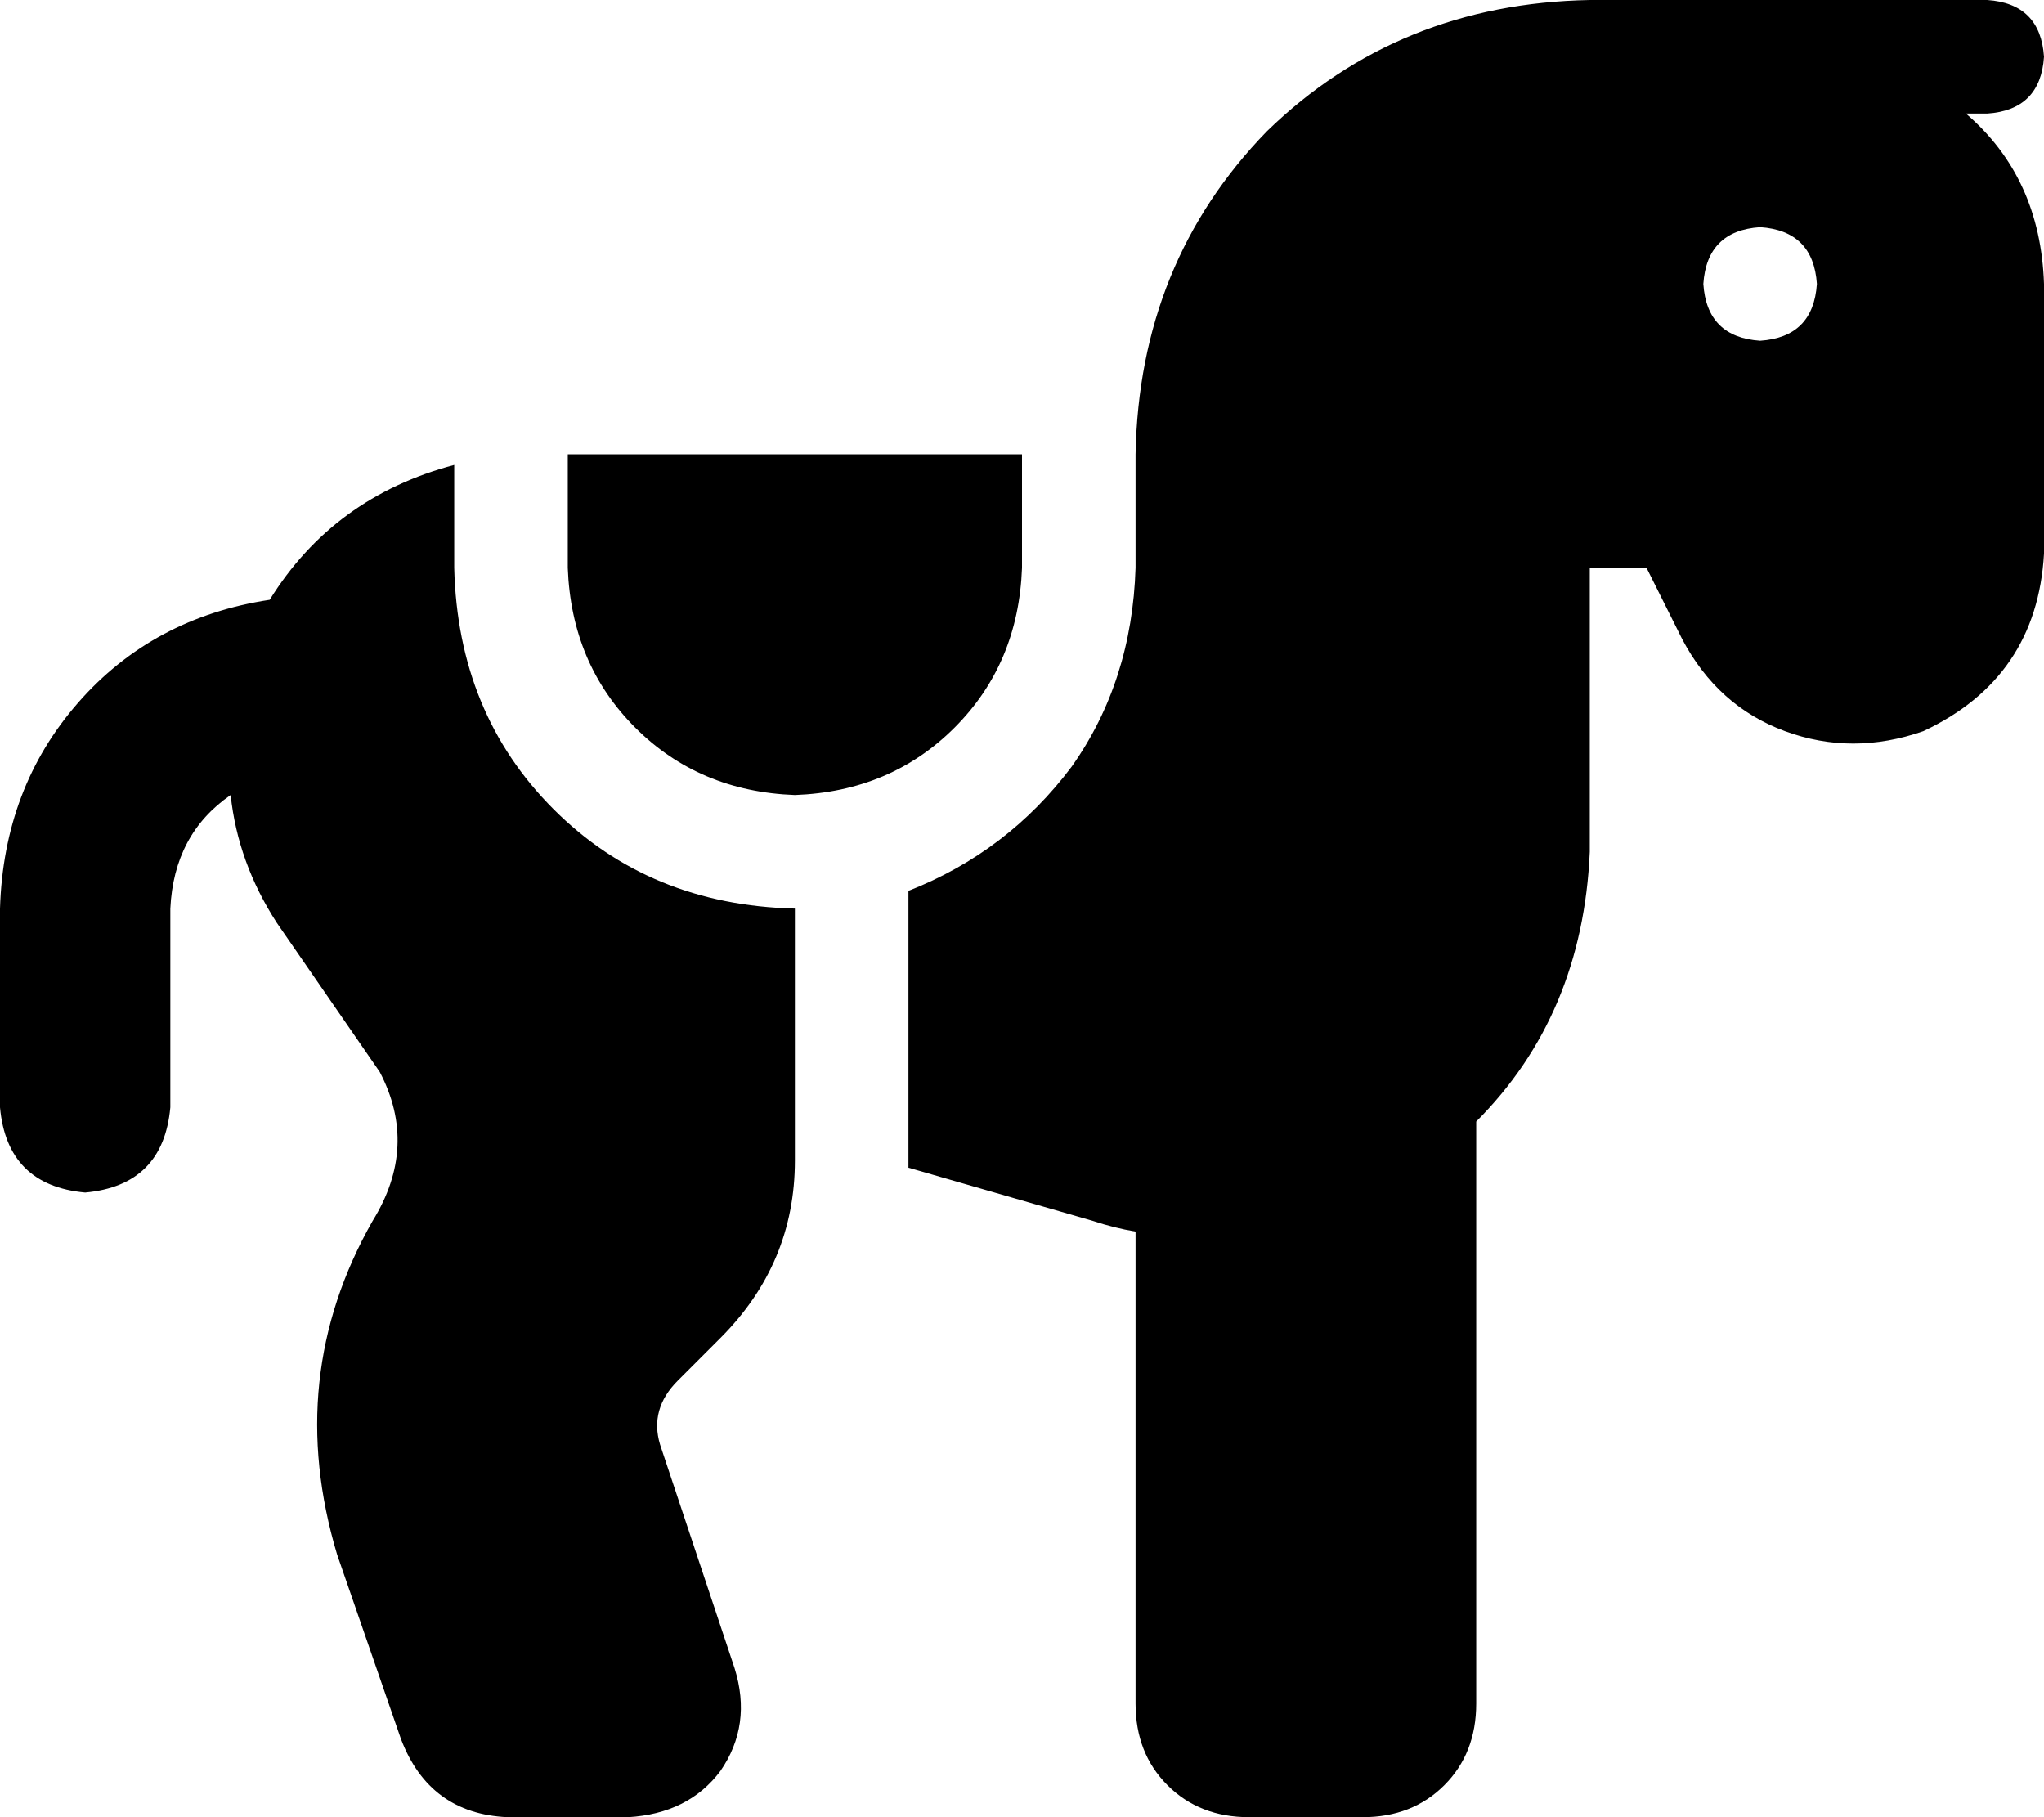 <svg xmlns="http://www.w3.org/2000/svg" viewBox="0 0 576 512">
    <path d="M 448 238 L 448 160 L 464 160 L 474 180 Q 484 199 503 206 Q 522 213 542 206 Q 574 191 576 156 L 576 80 Q 575 50 554 32 L 560 32 Q 575 31 576 16 Q 575 1 560 0 L 480 0 L 448 0 Q 394 1 357 37 Q 321 74 320 128 L 320 160 Q 319 192 302 216 Q 284 240 256 251 L 256 329 L 308 344 Q 314 346 320 347 L 320 480 Q 320 494 329 503 Q 338 512 352 512 L 384 512 Q 398 512 407 503 Q 416 494 416 480 L 416 316 Q 446 286 448 240 L 448 240 L 448 238 L 448 238 Z M 224 320 L 224 256 Q 183 255 156 228 Q 129 201 128 160 L 128 131 Q 94 140 76 169 Q 43 174 22 198 Q 1 222 0 256 L 0 312 Q 2 334 24 336 Q 46 334 48 312 L 48 256 Q 49 235 65 224 Q 67 243 78 260 L 107 302 Q 118 323 105 344 Q 80 388 95 438 L 113 490 Q 121 511 143 512 L 177 512 Q 194 511 203 499 Q 212 486 207 470 L 186 407 Q 183 397 191 389 L 203 377 Q 224 356 224 327 Q 224 323 224 320 L 224 320 L 224 320 Z M 288 160 L 288 128 L 224 128 L 203 128 L 160 128 L 160 160 Q 161 187 179 205 Q 197 223 224 224 Q 251 223 269 205 Q 287 187 288 160 L 288 160 Z M 496 64 Q 511 65 512 80 Q 511 95 496 96 Q 481 95 480 80 Q 481 65 496 64 L 496 64 Z"/>
</svg>
